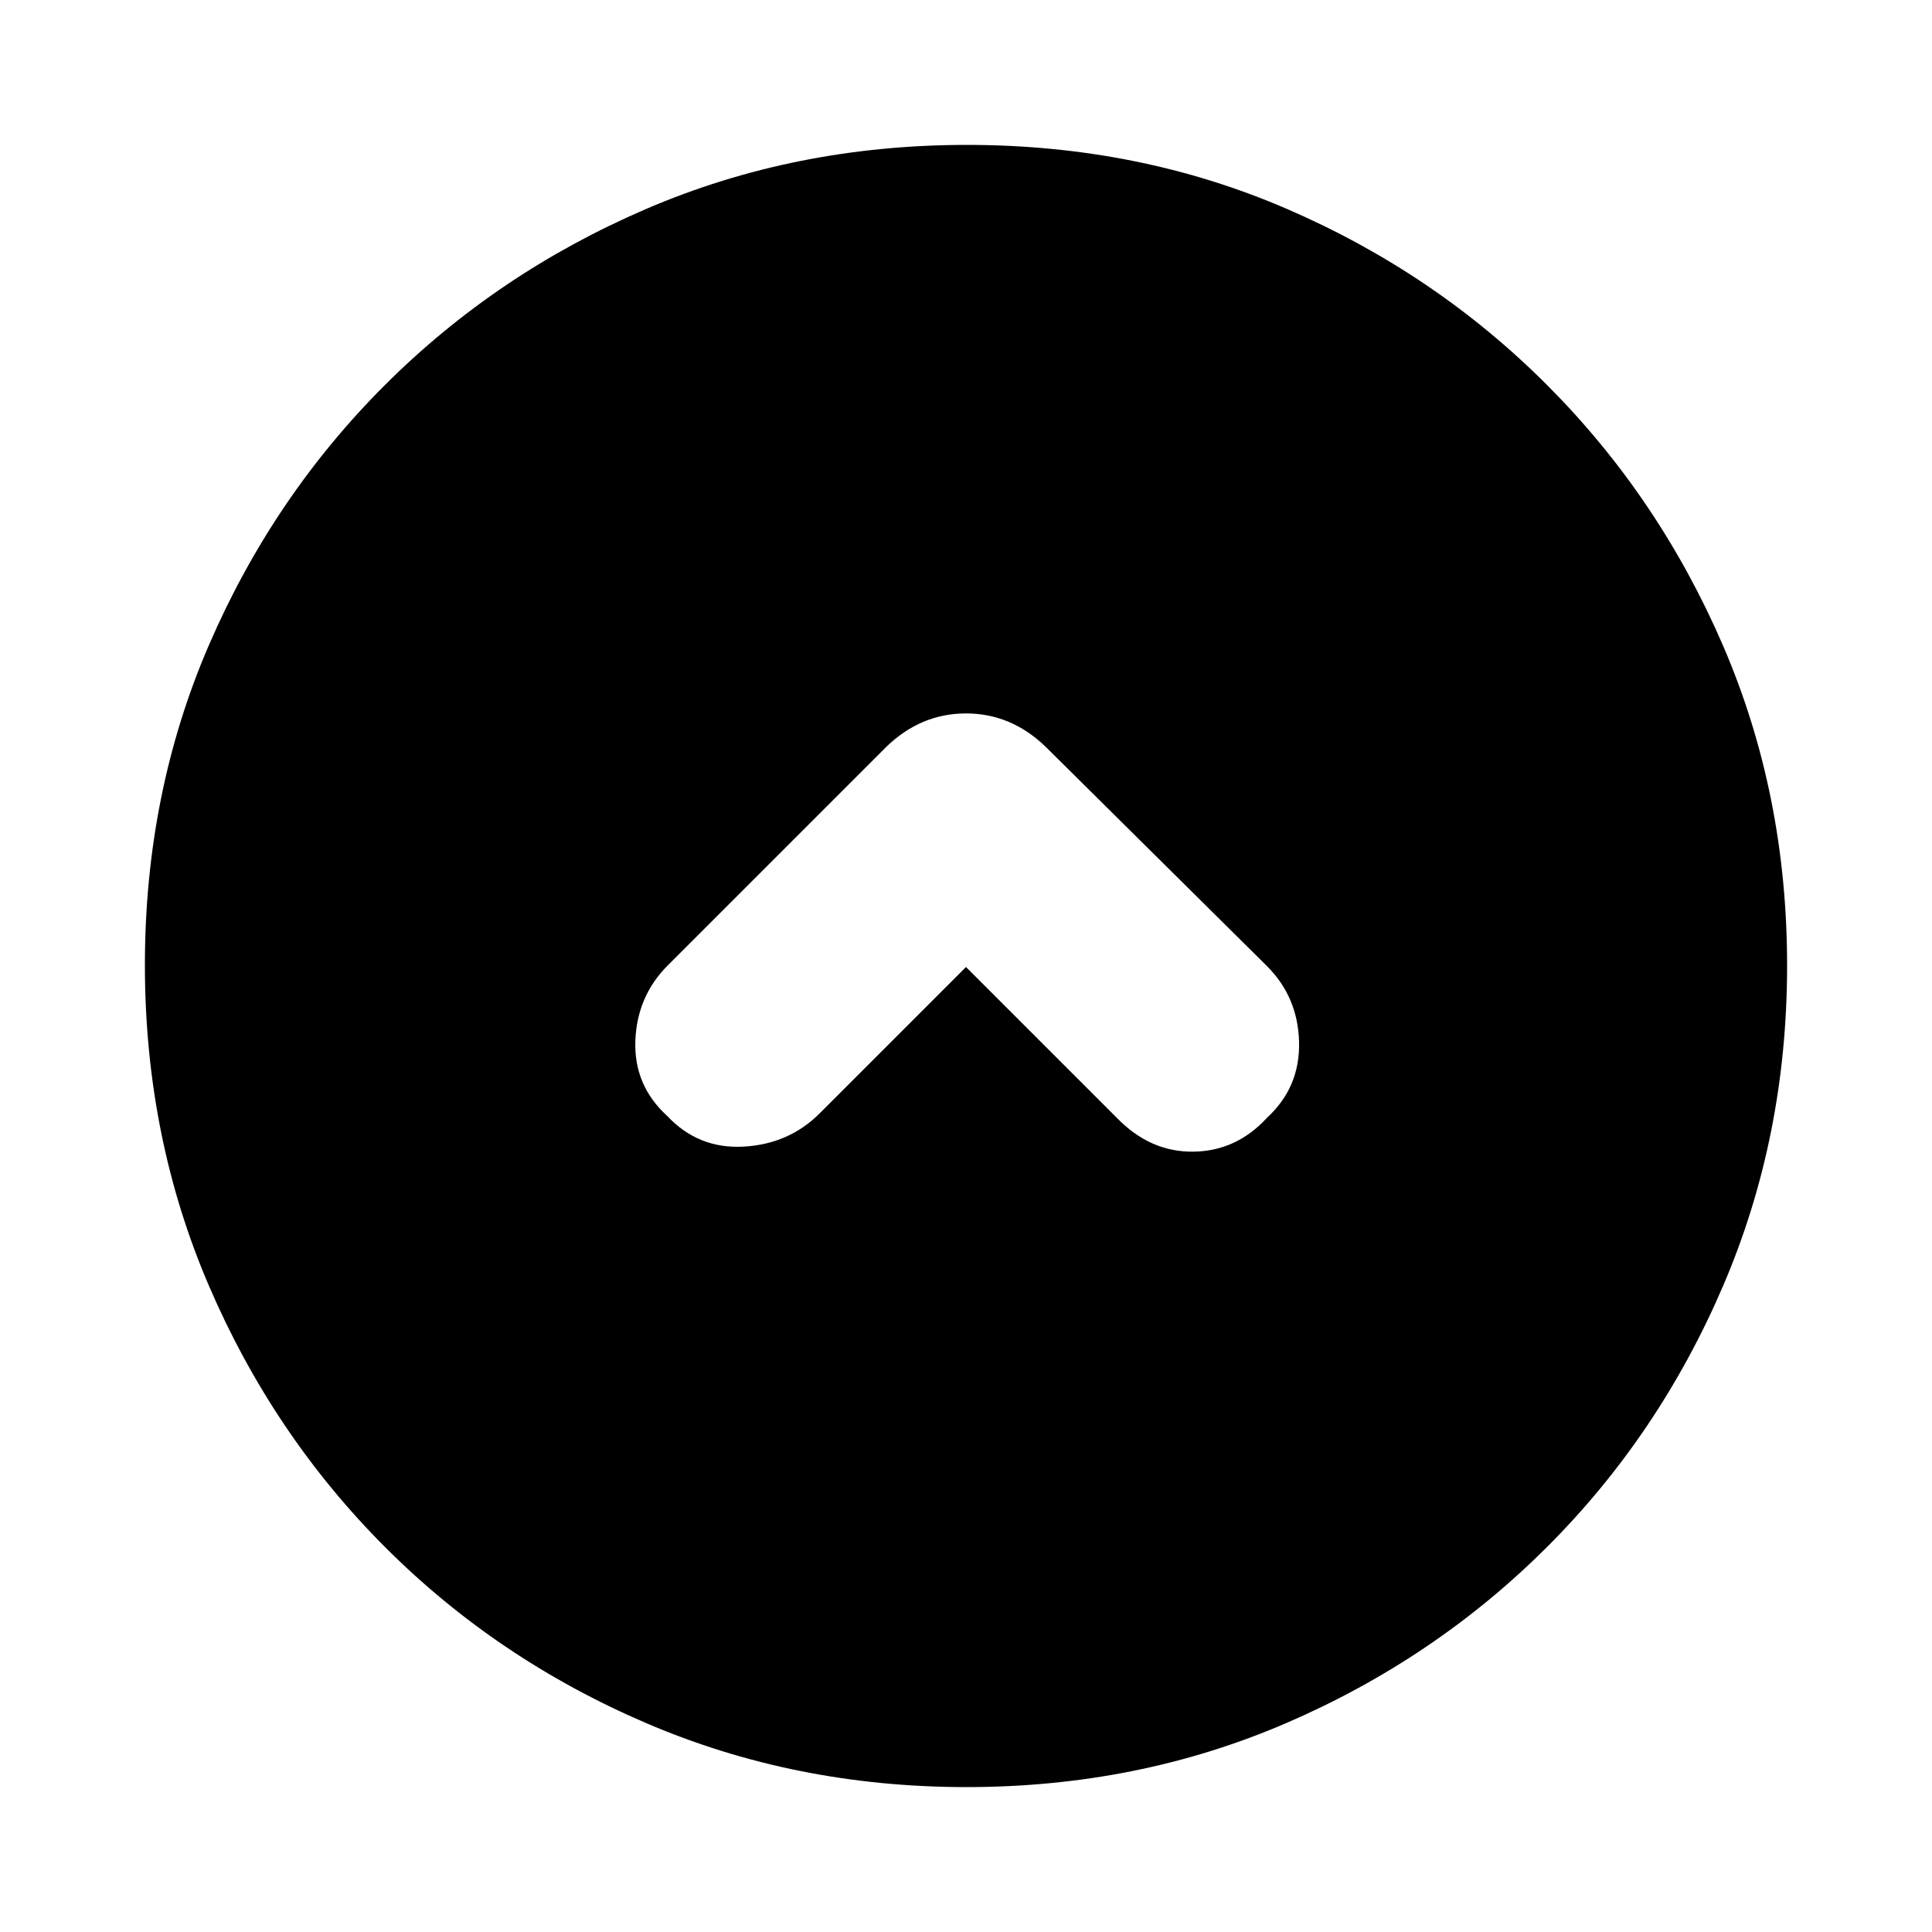 <svg xmlns="http://www.w3.org/2000/svg" height="20" viewBox="0 -960 960 960" width="20"><path d="m480-479.5 75 75q16.5 17 37.92 16.75 21.41-.25 36.58-16.77 16.5-15.15 16-37.56-.5-22.42-15.94-37.86L519.44-589.06Q502.36-605.5 480-605.5T440.5-589L331.85-480.35Q316.5-465 315.71-442.82q-.79 22.18 15.79 37.3 15.5 16.52 38 15.27t37.77-16.52L480-479.5Zm.28 407.5q-85.19 0-159.33-31.85-74.15-31.84-129.72-87.51-55.56-55.67-87.4-129.7Q72-395.09 72-480.46q0-85.45 31.85-159.09 31.84-73.65 87.51-129.22 55.67-55.56 129.7-87.4Q395.09-888 480.46-888q85.45 0 159.09 31.85 73.65 31.84 129.22 87.51 55.56 55.67 87.4 129.46Q888-565.38 888-480.28q0 85.19-31.85 159.33-31.84 74.15-87.51 129.72-55.67 55.56-129.46 87.4Q565.38-72 480.28-72Z"/></svg>